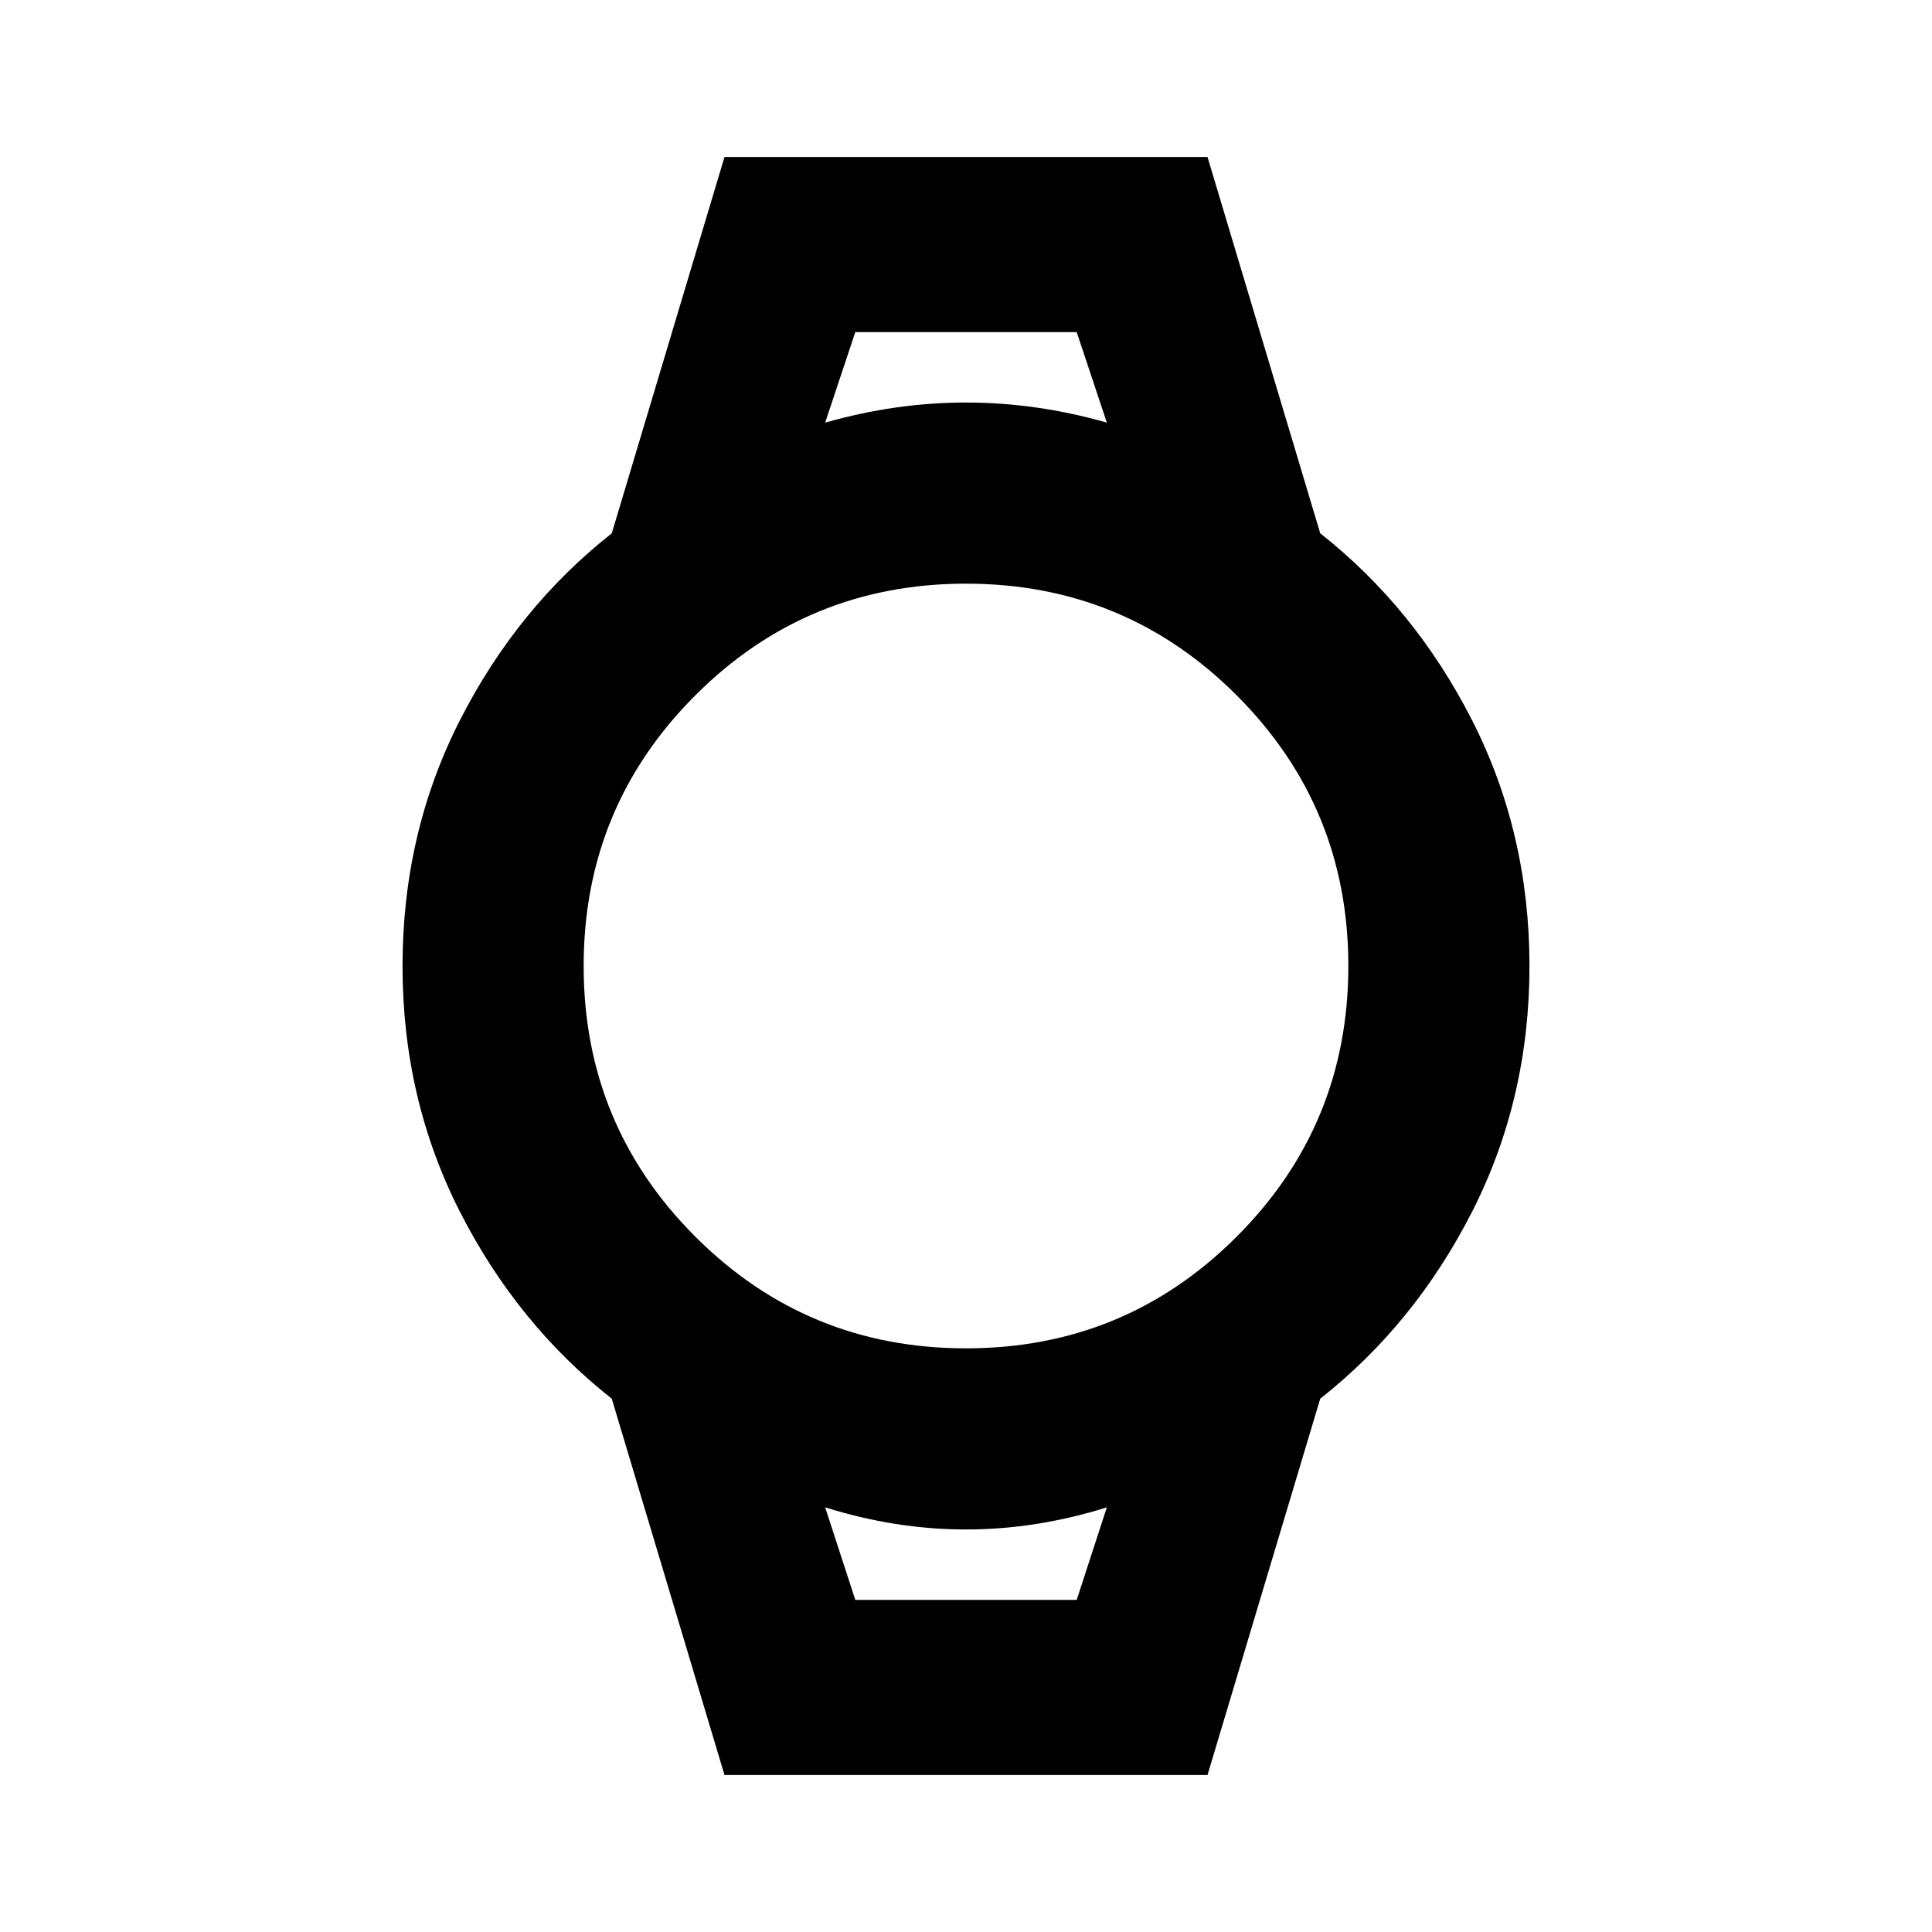 <svg xmlns="http://www.w3.org/2000/svg" height="20" width="20"><path d="m7.5 18.375-1.167-3.896q-.979-.771-1.573-1.937-.593-1.167-.593-2.542 0-1.375.593-2.542.594-1.166 1.573-1.937L7.5 1.625h5l1.167 3.896q.979.771 1.573 1.937.593 1.167.593 2.542 0 1.375-.593 2.542-.594 1.166-1.573 1.937L12.5 18.375Zm2.5-4.417q1.646 0 2.802-1.156 1.156-1.156 1.156-2.802 0-1.646-1.156-2.802Q11.646 6.042 10 6.042q-1.646 0-2.802 1.156Q6.042 8.354 6.042 10q0 1.646 1.156 2.802Q8.354 13.958 10 13.958ZM8.542 4.375q.729-.208 1.458-.208t1.458.208l-.312-.937H8.854Zm.312 12.187h2.292l.312-.958q-.729.229-1.458.229t-1.458-.229ZM8.542 3.438H11.458 8.542Zm.312 13.124h-.312 2.916-.312Z"/></svg>